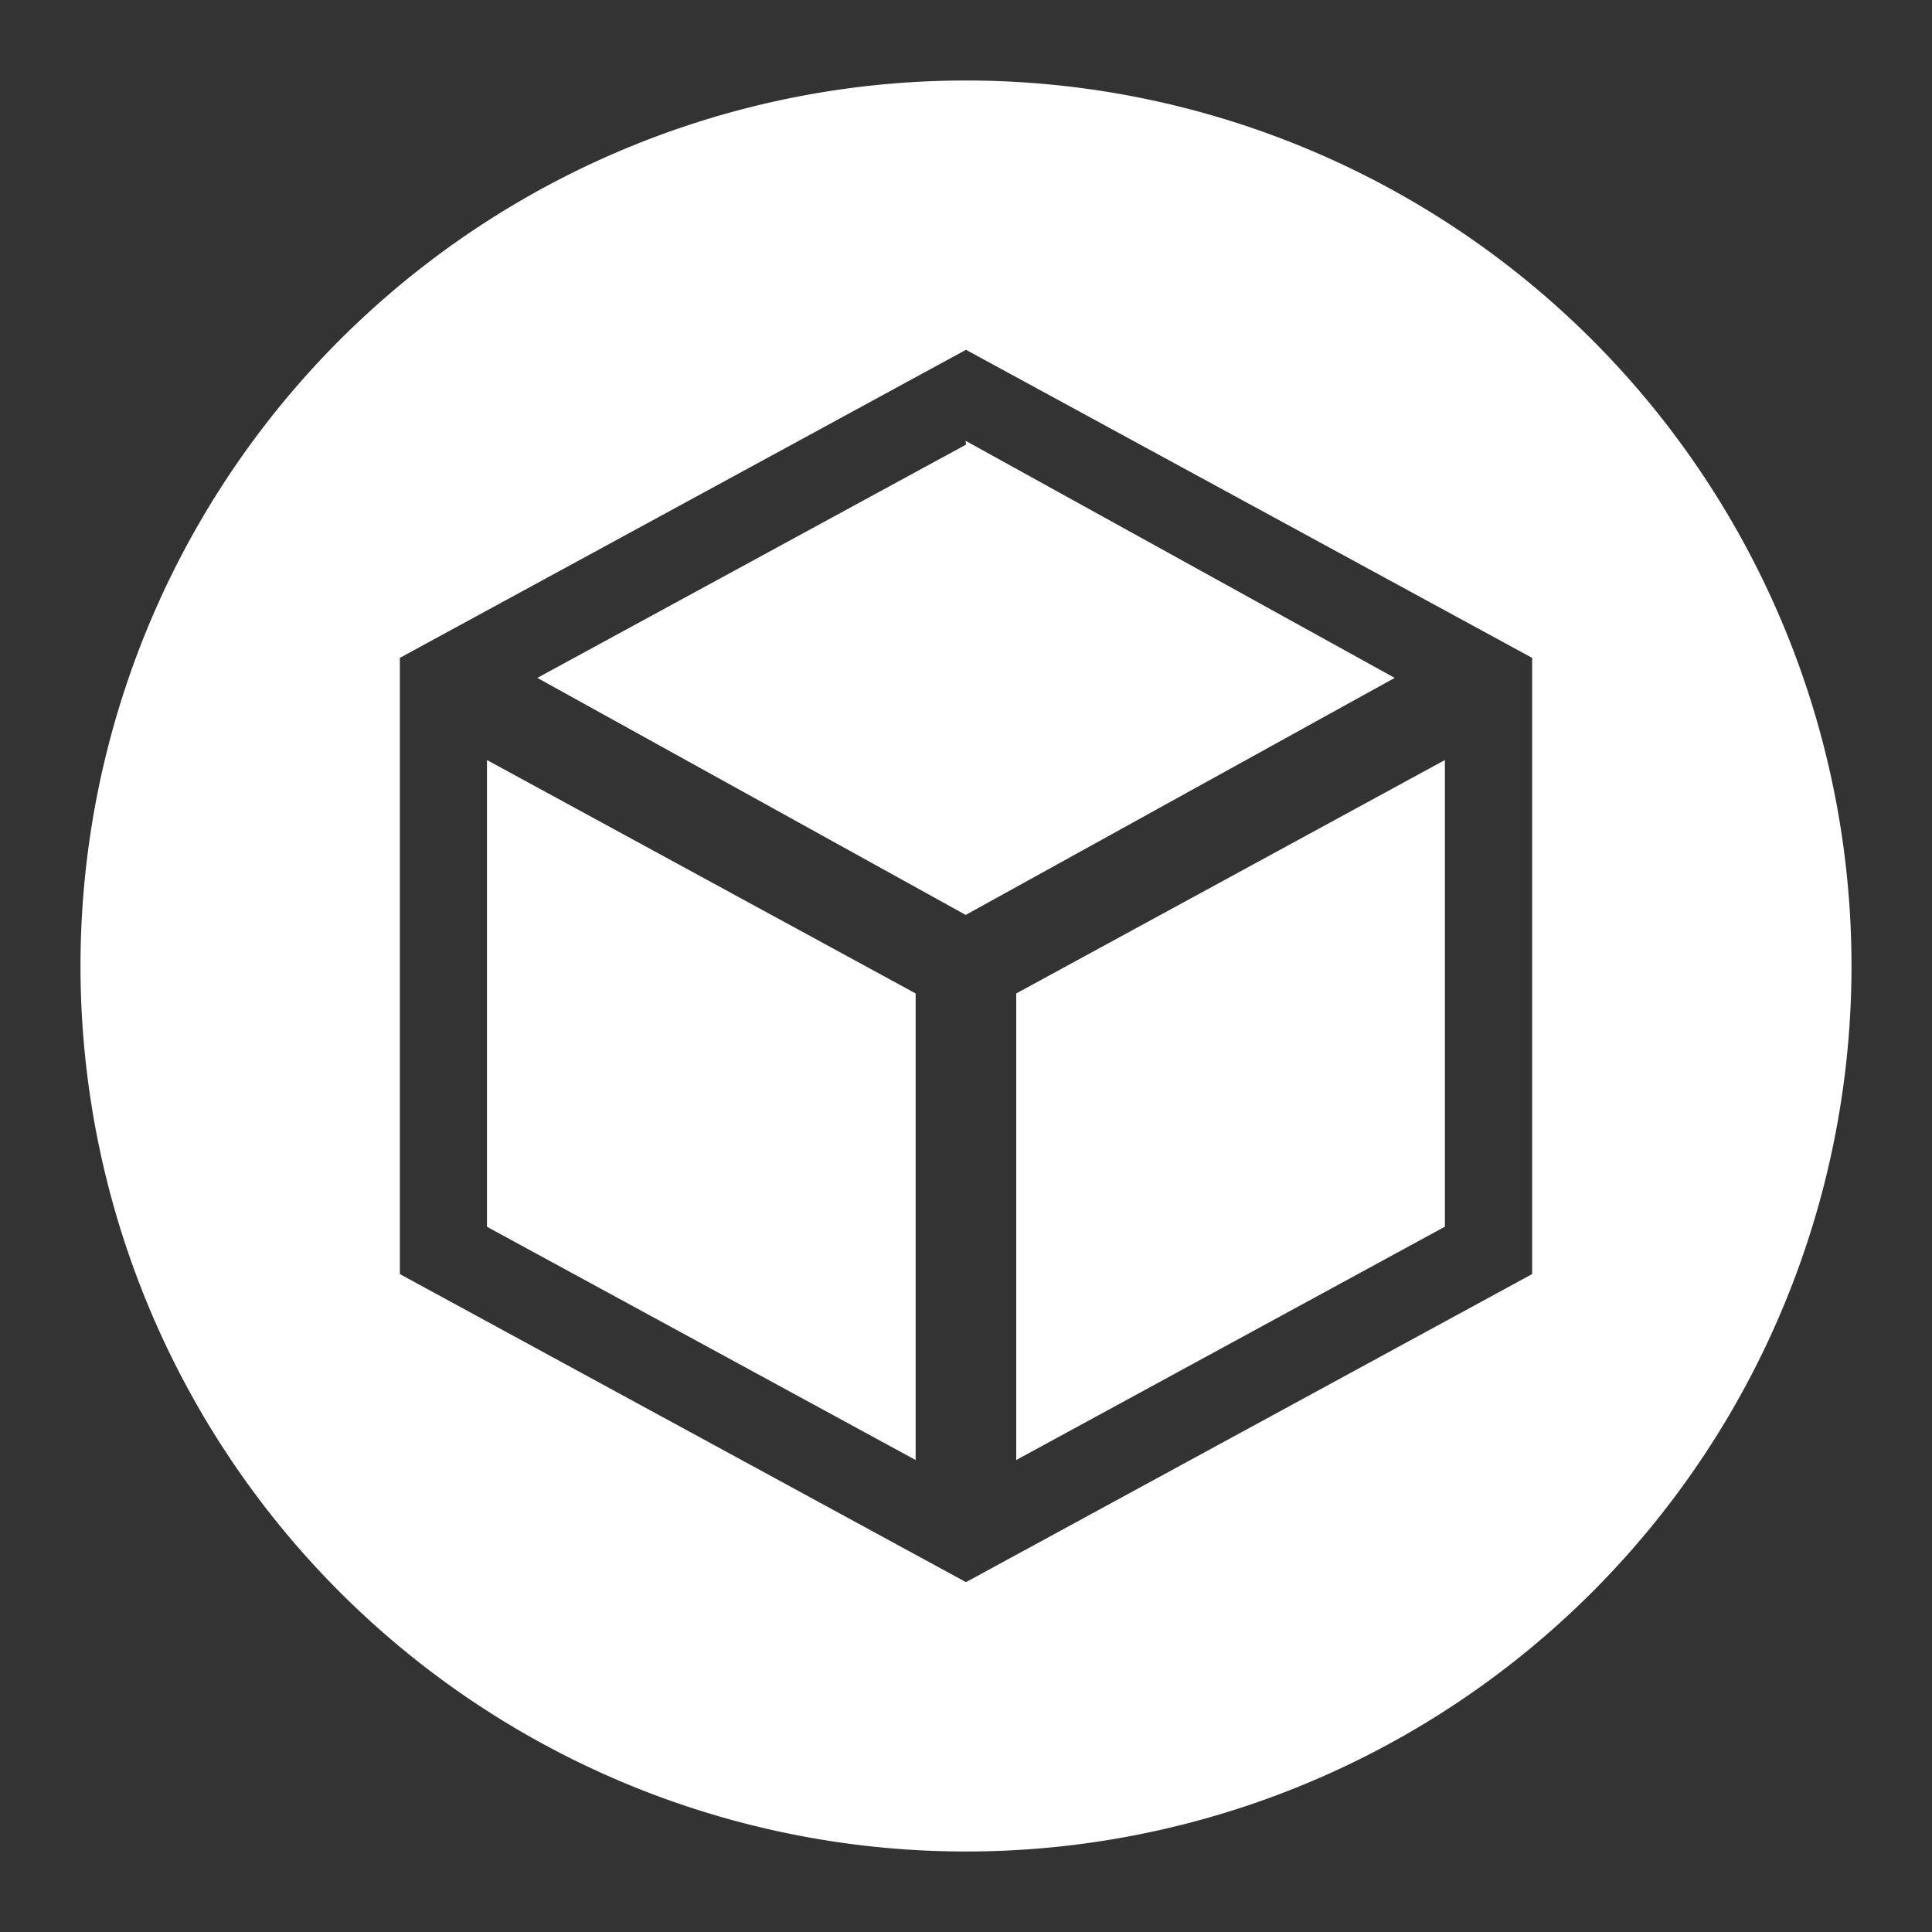 <?xml version="1.0" encoding="UTF-8"?>
<svg version="1.1" viewBox="0 0 48 48" xmlns="http://www.w3.org/2000/svg">
    <rect x="0" y="0" width="48" height="48" fill="#333333" stroke="none"/>
    <path d="m24 2a22 22 0 0 0-22 22 22 22 0 0 0 22 22 22 22 0 0 0 22-22 22 22 0 0 0-22-22zm0 6.691 14.066 7.654v15.309l-14.066 7.654-14.066-7.654v-15.309l14.066-7.654zm-0.008 2.262 0.008 0.094-10.65 5.795 10.643 5.889 10.658-5.889-10.658-5.889zm-11.893 7.93v11.596l10.65 5.795v-11.592l-10.65-5.799zm23.799 0-10.65 5.799v11.592l10.65-5.797v-11.594z" fill="#fff"/>
</svg>
